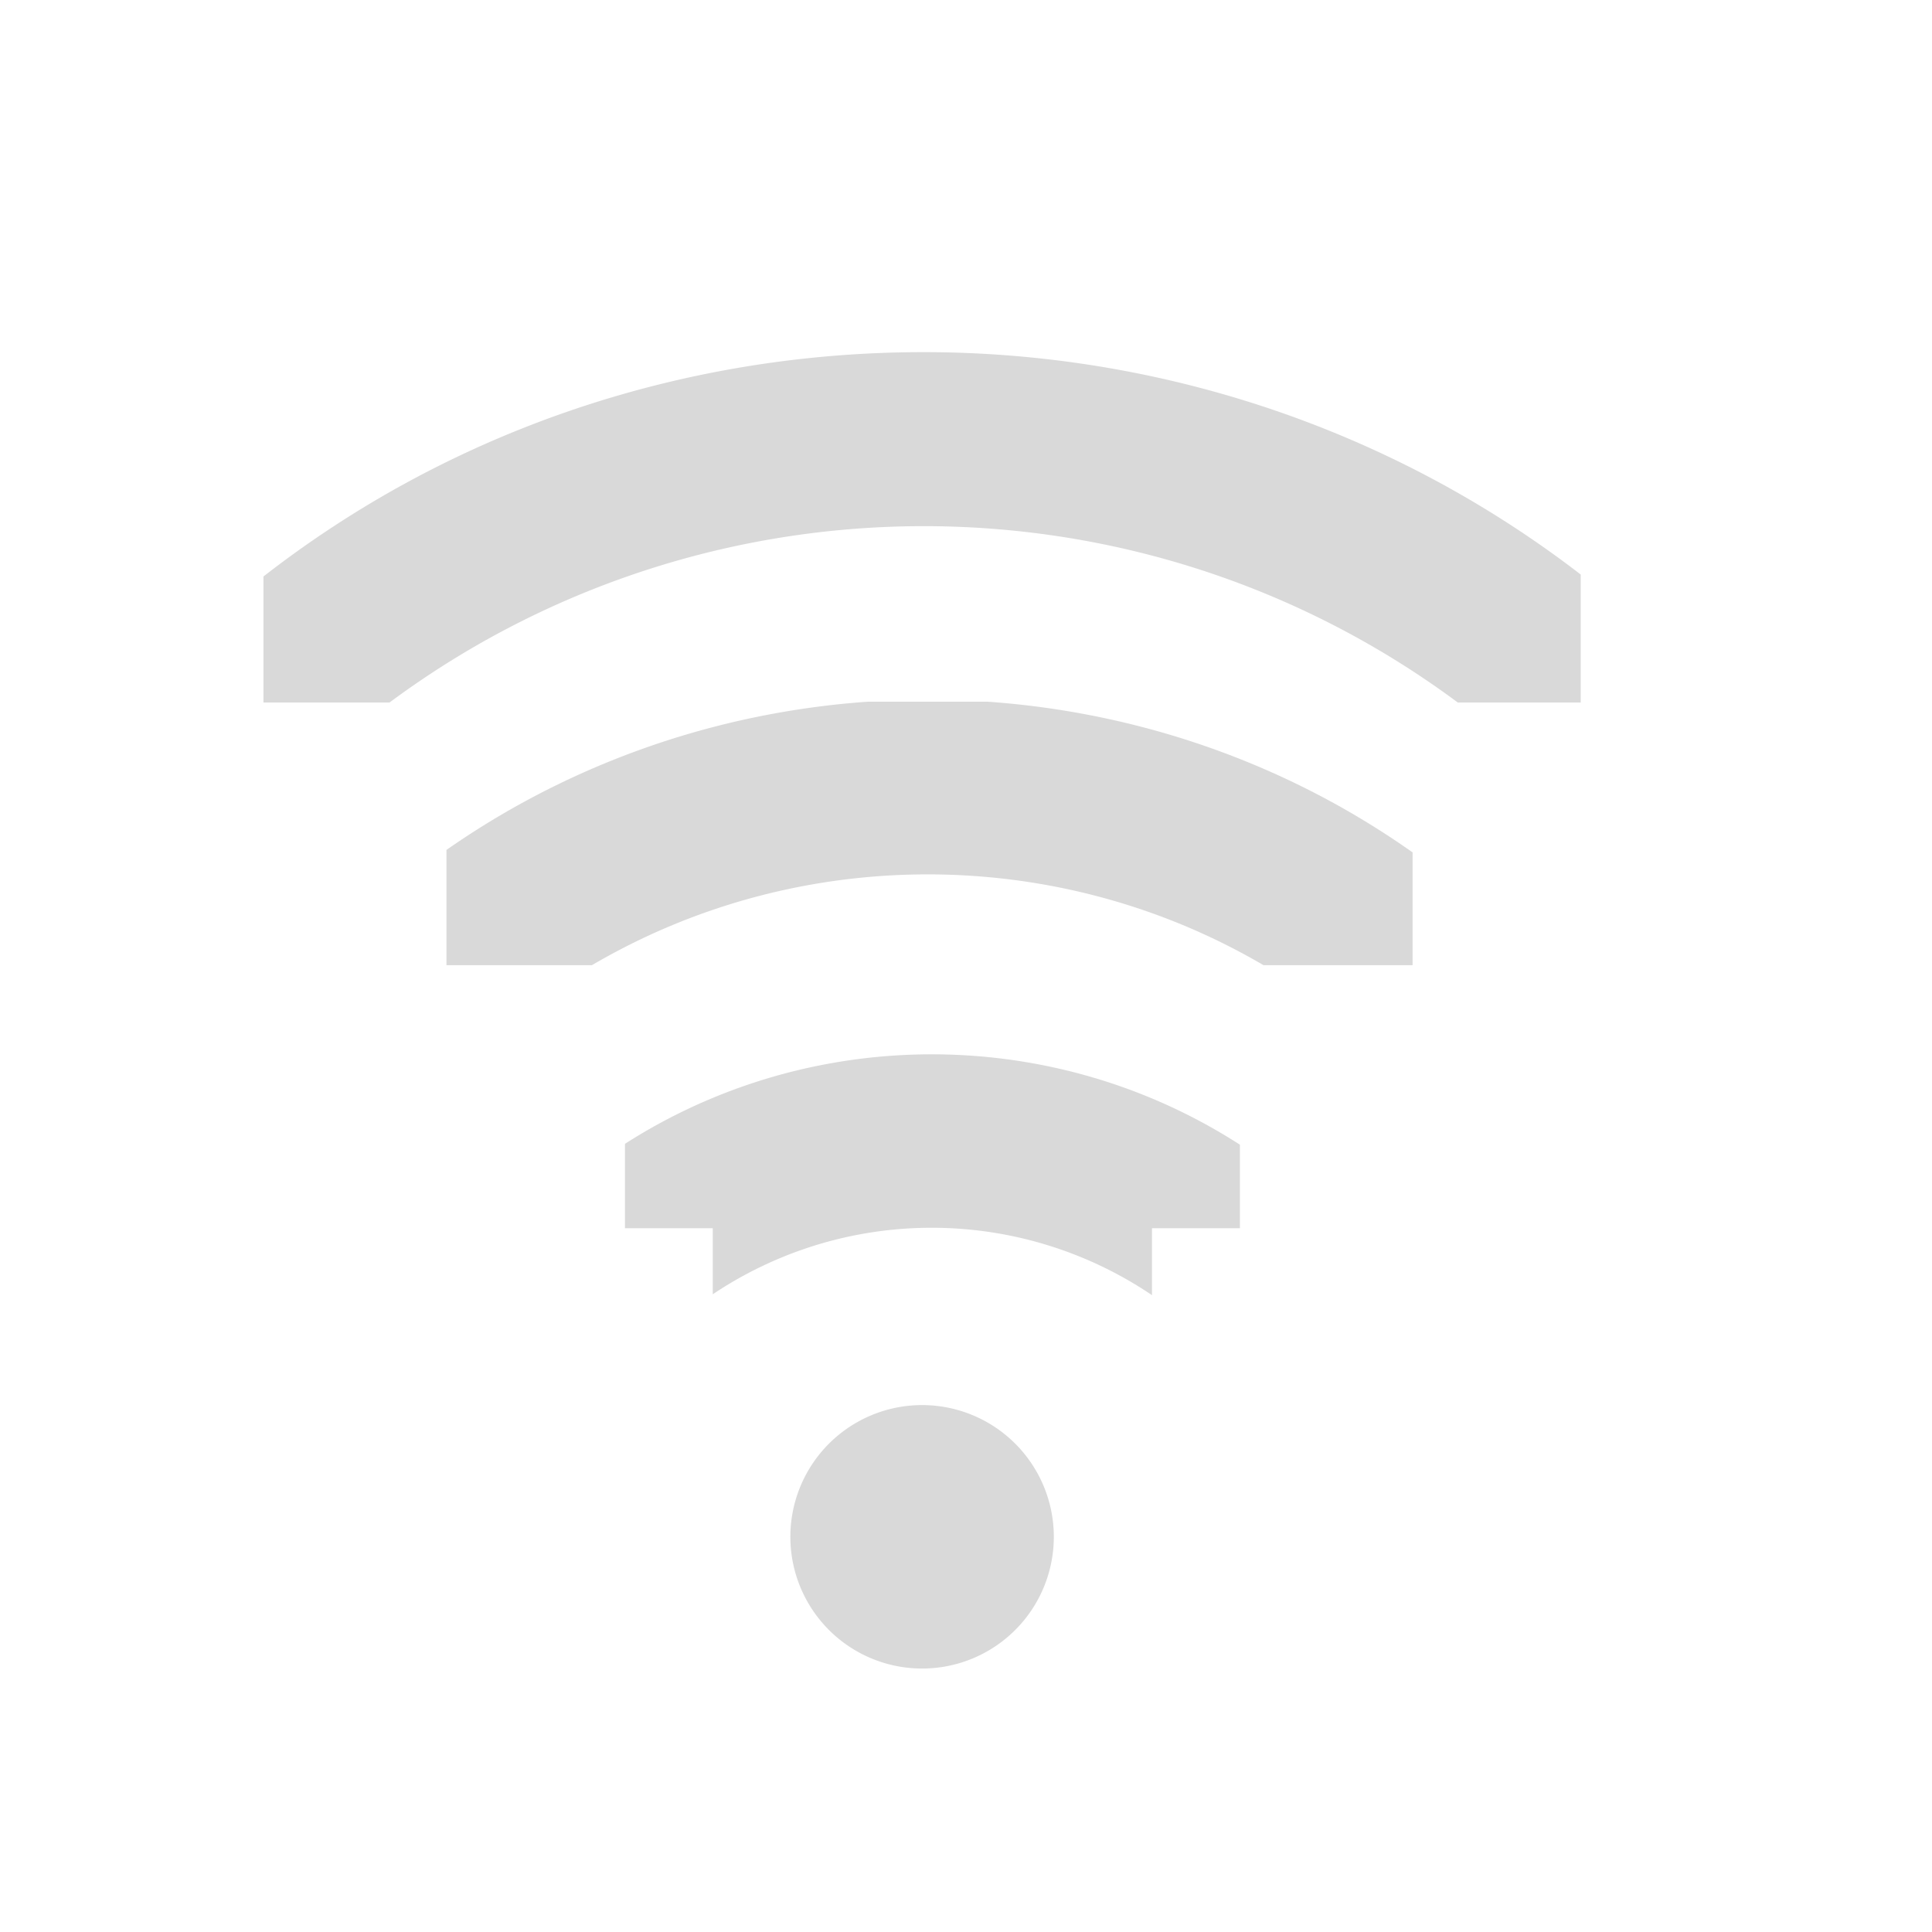 <?xml version="1.0" encoding="UTF-8" standalone="no"?>
<!-- Created with Inkscape (http://www.inkscape.org/) -->
<svg id="svg2906" xmlns="http://www.w3.org/2000/svg" height="22" width="22" version="1.1">
 <defs id="defs2908">
  <clipPath id="clipPath2915">
   <rect id="rect2917" style="color:#000000" transform="rotate(-90)" height="15" width="4" y="21" x="-202"/>
  </clipPath>
  <clipPath id="clipPath2854">
   <rect id="rect2856" style="color:#000000" height="4.125" width="1.125" y="221.88" x="27.375"/>
  </clipPath>
  <clipPath id="clipPath2920">
   <path id="path2922" style="color:#000000" d="m27.545 222.49v-0.58h1.739v4.057h-1.739v-0.58h-0.58v-2.898h0.58z"/>
  </clipPath>
 </defs>
 <g id="layer1" transform="translate(-1,7)">
  <path id="path2935-3" style="opacity:0.24;block-progression:tb;text-indent:0;color:#000000;text-transform:none;fill:#606060" clip-path="url(#clipPath2920)" d="m27.125 221.09a0.58 0.58 0 0 0 -0.344 1c1.023 1.023 1.023 2.664 0 3.688a0.58 0.58 0 1 0 0.812 0.812c1.466-1.466 1.466-3.846 0-5.312a0.58 0.58 0 0 0 -0.469 -0.188z" transform="matrix(0 -1.726 1.726 0 -374.9 54.529)"/>
  <path id="path2937-8" style="opacity:0.24;block-progression:tb;text-indent:0;color:#000000;text-transform:none;fill:#606060" clip-path="url(#clipPath2854)" d="m27.062 221.31a0.375 0.375 0 0 0 -0.125 0.625c1.101 1.101 1.101 2.898 0 4a0.376 0.376 0 1 0 0.531 0.531c1.388-1.388 1.388-3.674 0-5.062a0.375 0.375 0 0 0 -0.406 -0.094z" transform="matrix(0 -2.667 2.667 0 -585.67 77)"/>
  <path id="path2948-8" style="opacity:0.24;fill:#606060" d="m13 10.5a1.5 1.5 0 0 1 -3 0 1.5 1.5 0 1 1 3 0z"/>
  <path id="path22-3" style="opacity:0.24;block-progression:tb;text-indent:0;color:#000000;text-transform:none;fill:#606060" clip-path="url(#clipPath2915)" d="m28.548 198.01c-3.133-0.008-6.266 1.153-8.656 3.531a1.006 1.006 0 1 0 1.406 1.438c4.015-3.994 10.474-3.983 14.469 0.031 0.059 0.059 0.13 0.127 0.188 0.188a1 1 0 1 0 1.438 -1.375c-0.069-0.073-0.117-0.148-0.188-0.219-2.378-2.39-5.523-3.586-8.656-3.594z" transform="translate(-17 -201)"/>
 </g>
</svg>
